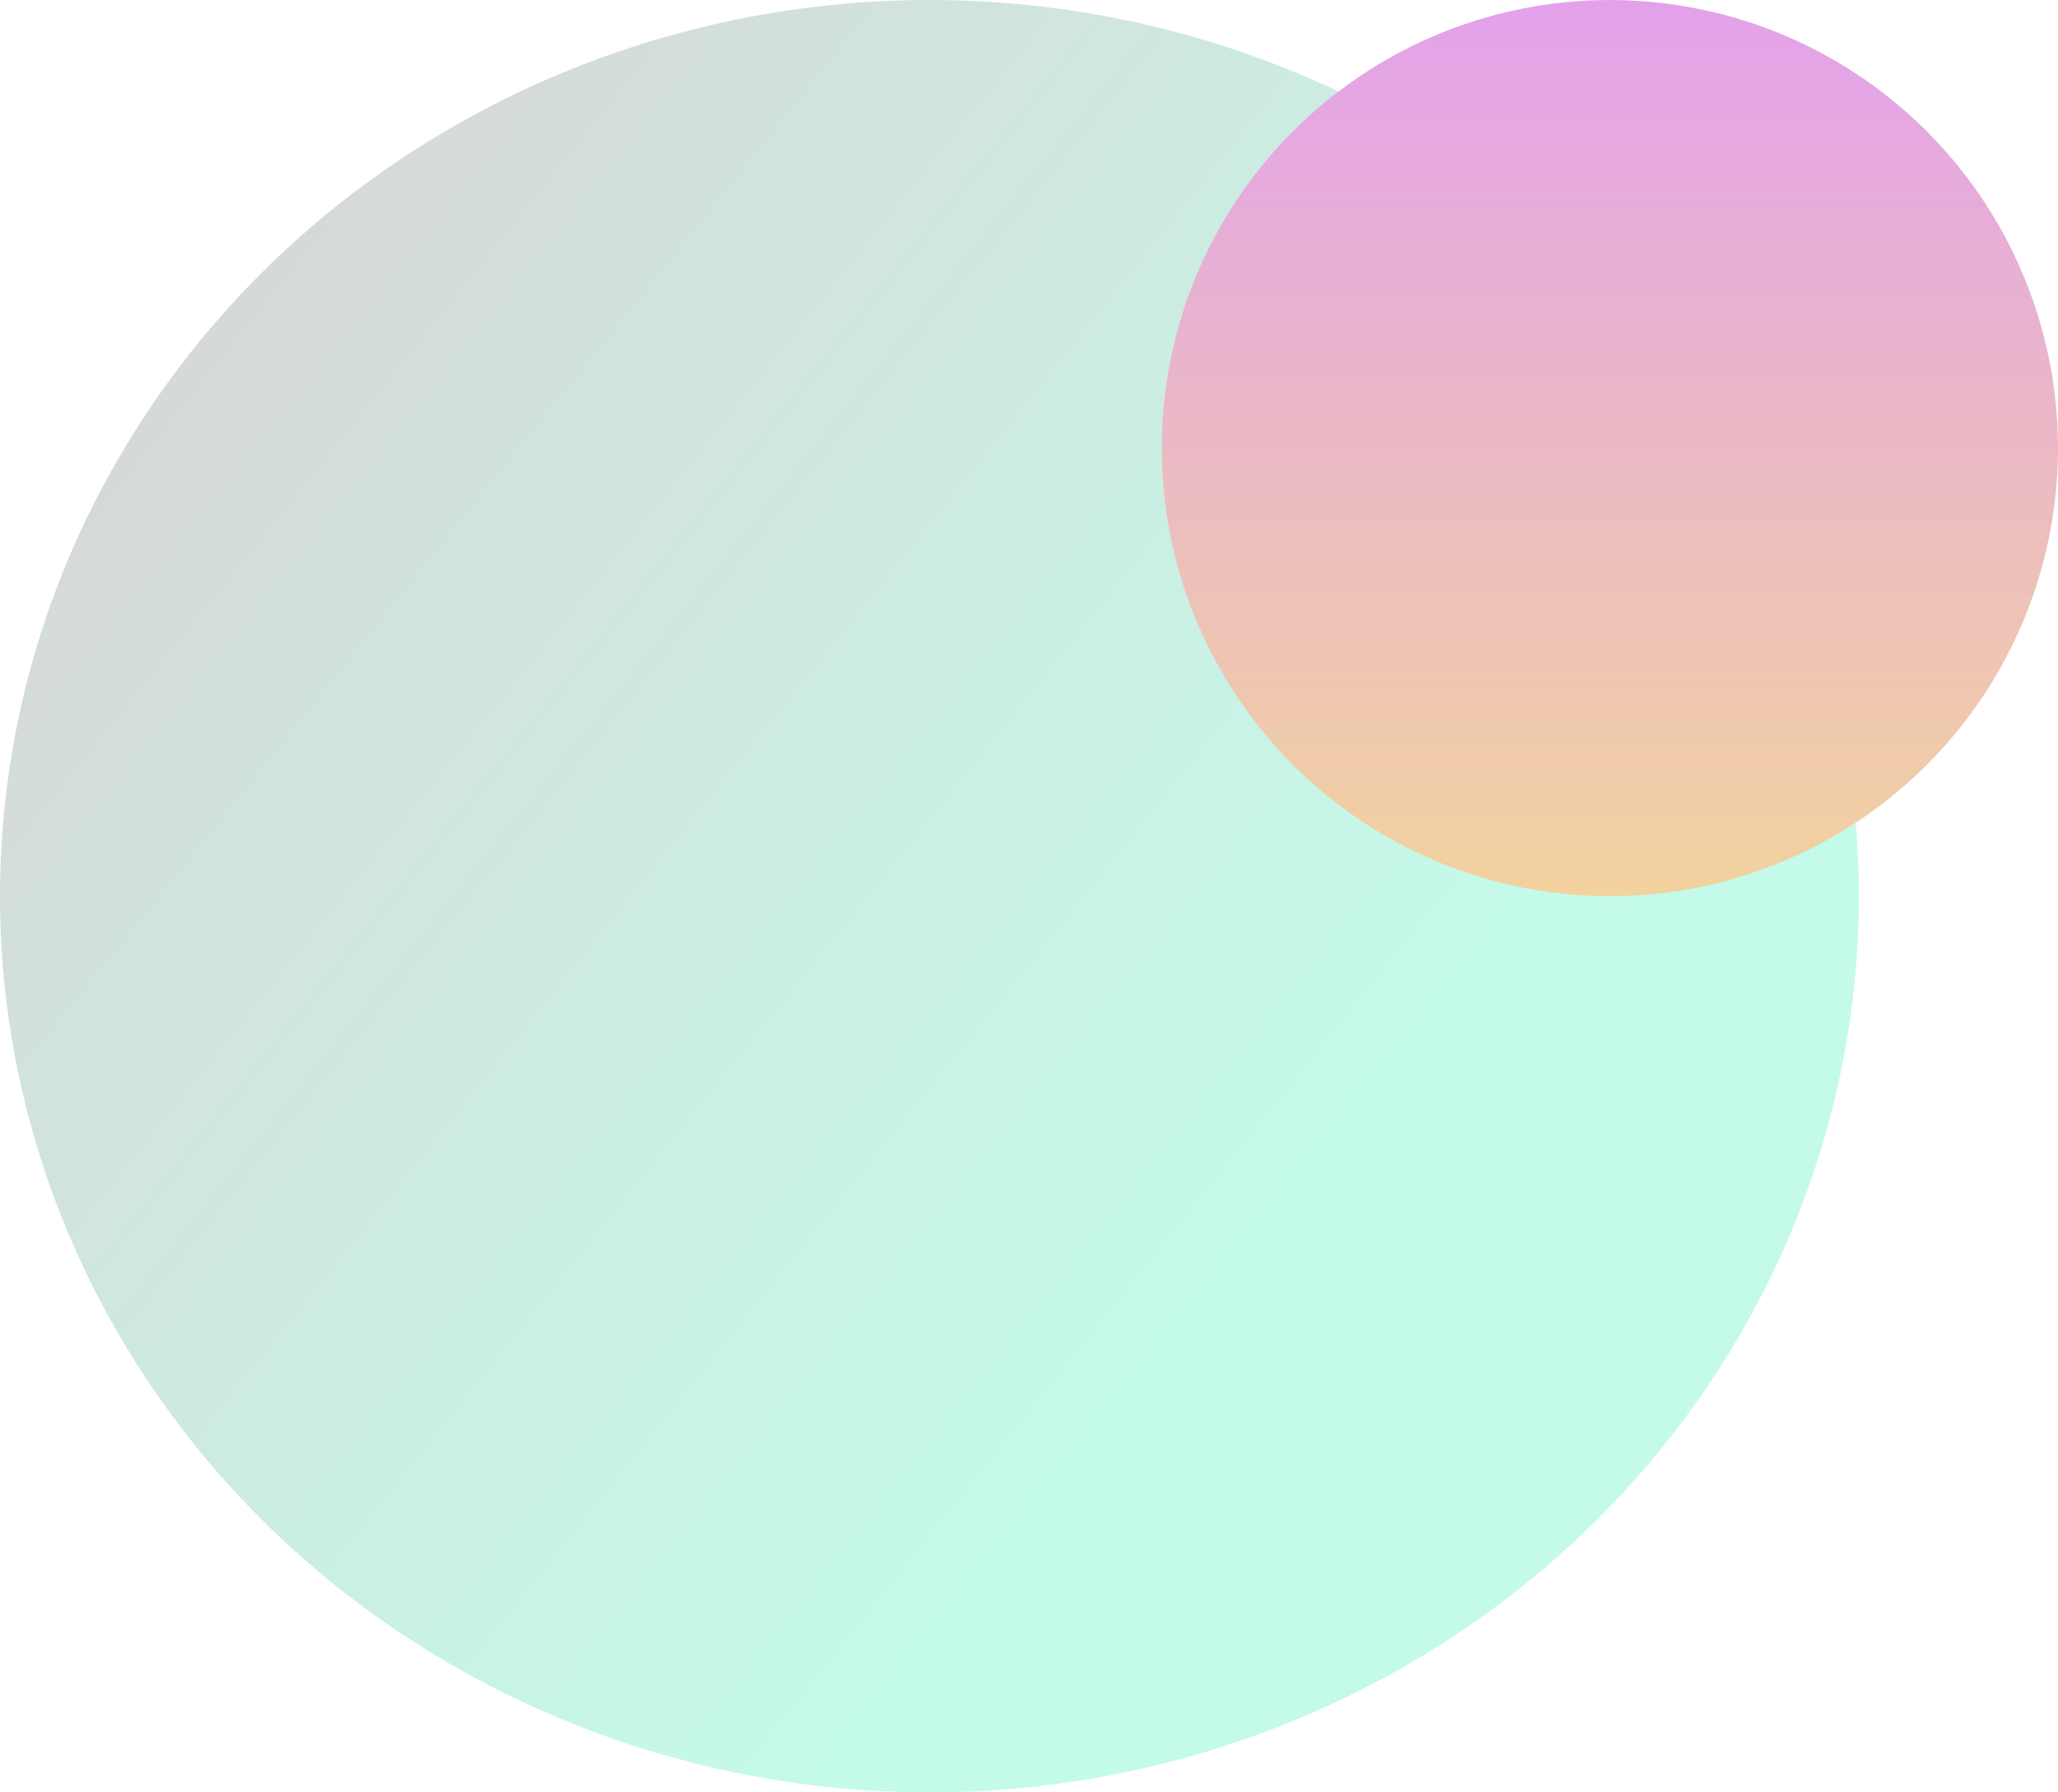 <svg xmlns="http://www.w3.org/2000/svg" xmlns:xlink="http://www.w3.org/1999/xlink" width="124" height="108" viewBox="0 0 124 108">
  <defs>
    <linearGradient id="linear-gradient" x1="0.621" y1="0.765" x2="-0.796" y2="-0.334" gradientUnits="objectBoundingBox">
      <stop offset="0" stop-color="#58f2c4" stop-opacity="0.353"/>
      <stop offset="1" stop-color="#ed2f59" stop-opacity="0.443"/>
    </linearGradient>
    <linearGradient id="linear-gradient-2" x1="0.5" x2="0.5" y2="1" gradientUnits="objectBoundingBox">
      <stop offset="0" stop-color="#e3a1eb"/>
      <stop offset="1" stop-color="#f2d29e"/>
    </linearGradient>
  </defs>
  <g id="Group_10419" data-name="Group 10419" transform="translate(43 -585)">
    <ellipse id="Ellipse_51" data-name="Ellipse 51" cx="56" cy="54" rx="56" ry="54" transform="translate(-43 585)" fill="url(#linear-gradient)"/>
    <circle id="Ellipse_52" data-name="Ellipse 52" cx="27" cy="27" r="27" transform="translate(27 585)" fill="url(#linear-gradient-2)"/>
  </g>
</svg>
